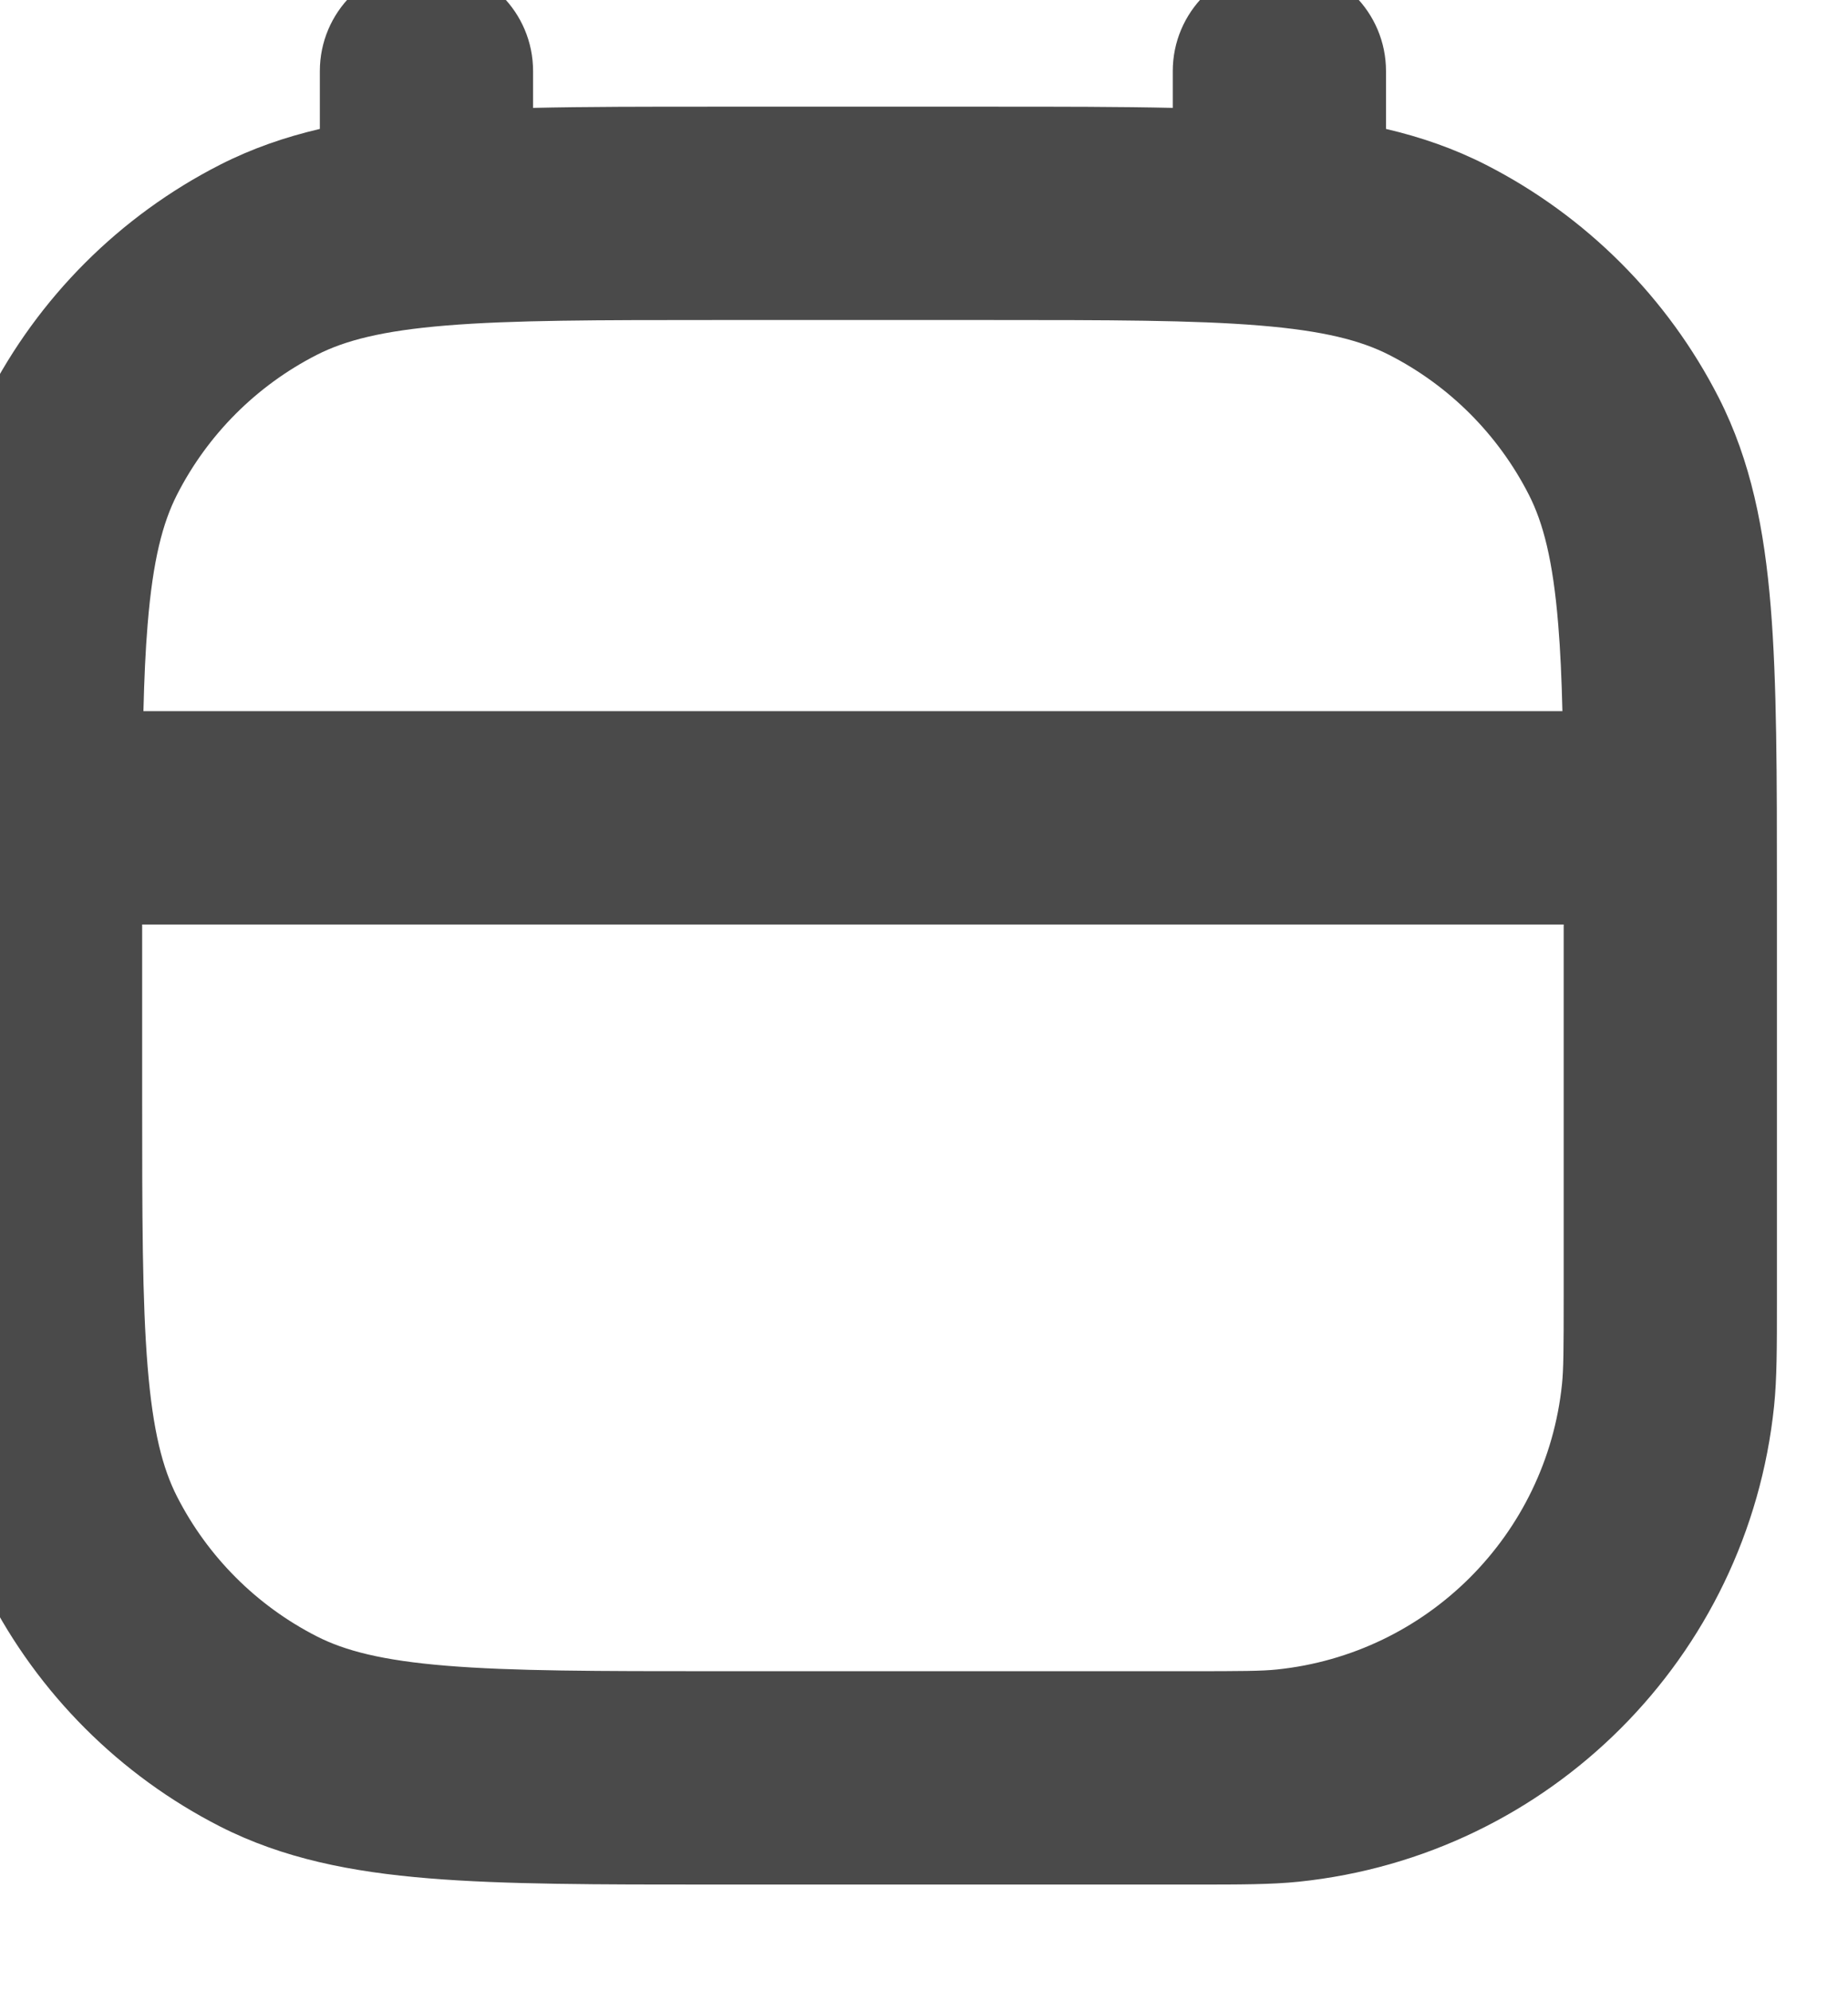 <svg width="26" height="28" viewBox="0 0 26 28" fill="none" xmlns="http://www.w3.org/2000/svg" xmlns:xlink="http://www.w3.org/1999/xlink">
<path d="M7.5,1C7.5,0.172 6.828,-0.5 6,-0.5C5.172,-0.5 4.5,0.172 4.5,1L4.5,1.813C4.008,1.928 3.543,2.089 3.095,2.317C1.684,3.037 0.537,4.184 -0.183,5.595C-0.635,6.484 -0.824,7.444 -0.913,8.537C-1,9.599 -1,10.91 -1,12.536L-1,15.464C-1,17.09 -1,18.401 -0.913,19.463C-0.824,20.556 -0.635,21.516 -0.183,22.405C0.537,23.816 1.684,24.963 3.095,25.683C3.984,26.135 4.944,26.324 6.037,26.413C7.099,26.5 8.41,26.5 10.036,26.5L16.803,26.5C17.447,26.5 17.886,26.5 18.273,26.46C21.804,26.094 24.594,23.304 24.96,19.773C25,19.386 25,18.947 25,18.303L25,12.536C25,10.91 25,9.599 24.913,8.537C24.824,7.444 24.635,6.484 24.183,5.595C23.463,4.184 22.316,3.037 20.905,2.317C20.457,2.089 19.992,1.928 19.5,1.813L19.5,1C19.5,0.172 18.828,-0.5 18,-0.5C17.172,-0.5 16.5,0.172 16.5,1L16.5,1.517C15.753,1.5 14.912,1.5 13.964,1.5L10.036,1.5C9.088,1.5 8.247,1.5 7.5,1.517L7.5,1ZM4.457,4.99C4.852,4.789 5.374,4.651 6.281,4.577C7.207,4.501 8.395,4.5 10.1,4.5L13.9,4.5C15.605,4.5 16.793,4.501 17.719,4.577C18.626,4.651 19.148,4.789 19.543,4.99C20.39,5.422 21.078,6.11 21.51,6.957C21.711,7.352 21.849,7.874 21.923,8.781C21.953,9.142 21.971,9.544 21.982,10L2.018,10C2.029,9.544 2.047,9.142 2.077,8.781C2.151,7.874 2.289,7.352 2.49,6.957C2.922,6.11 3.61,5.422 4.457,4.99ZM2,13L2,15.4C2,17.105 2.001,18.293 2.077,19.219C2.151,20.126 2.289,20.648 2.49,21.043C2.922,21.89 3.61,22.578 4.457,23.01C4.852,23.211 5.374,23.349 6.281,23.423C7.207,23.499 8.395,23.5 10.1,23.5L16.711,23.5C17.481,23.5 17.752,23.498 17.964,23.476C20.082,23.257 21.757,21.582 21.976,19.464C21.998,19.252 22,18.981 22,18.211L22,13L2,13Z" clip-rule="evenodd" fill-rule="evenodd" fill="#4A4A4A"/>
</svg>
